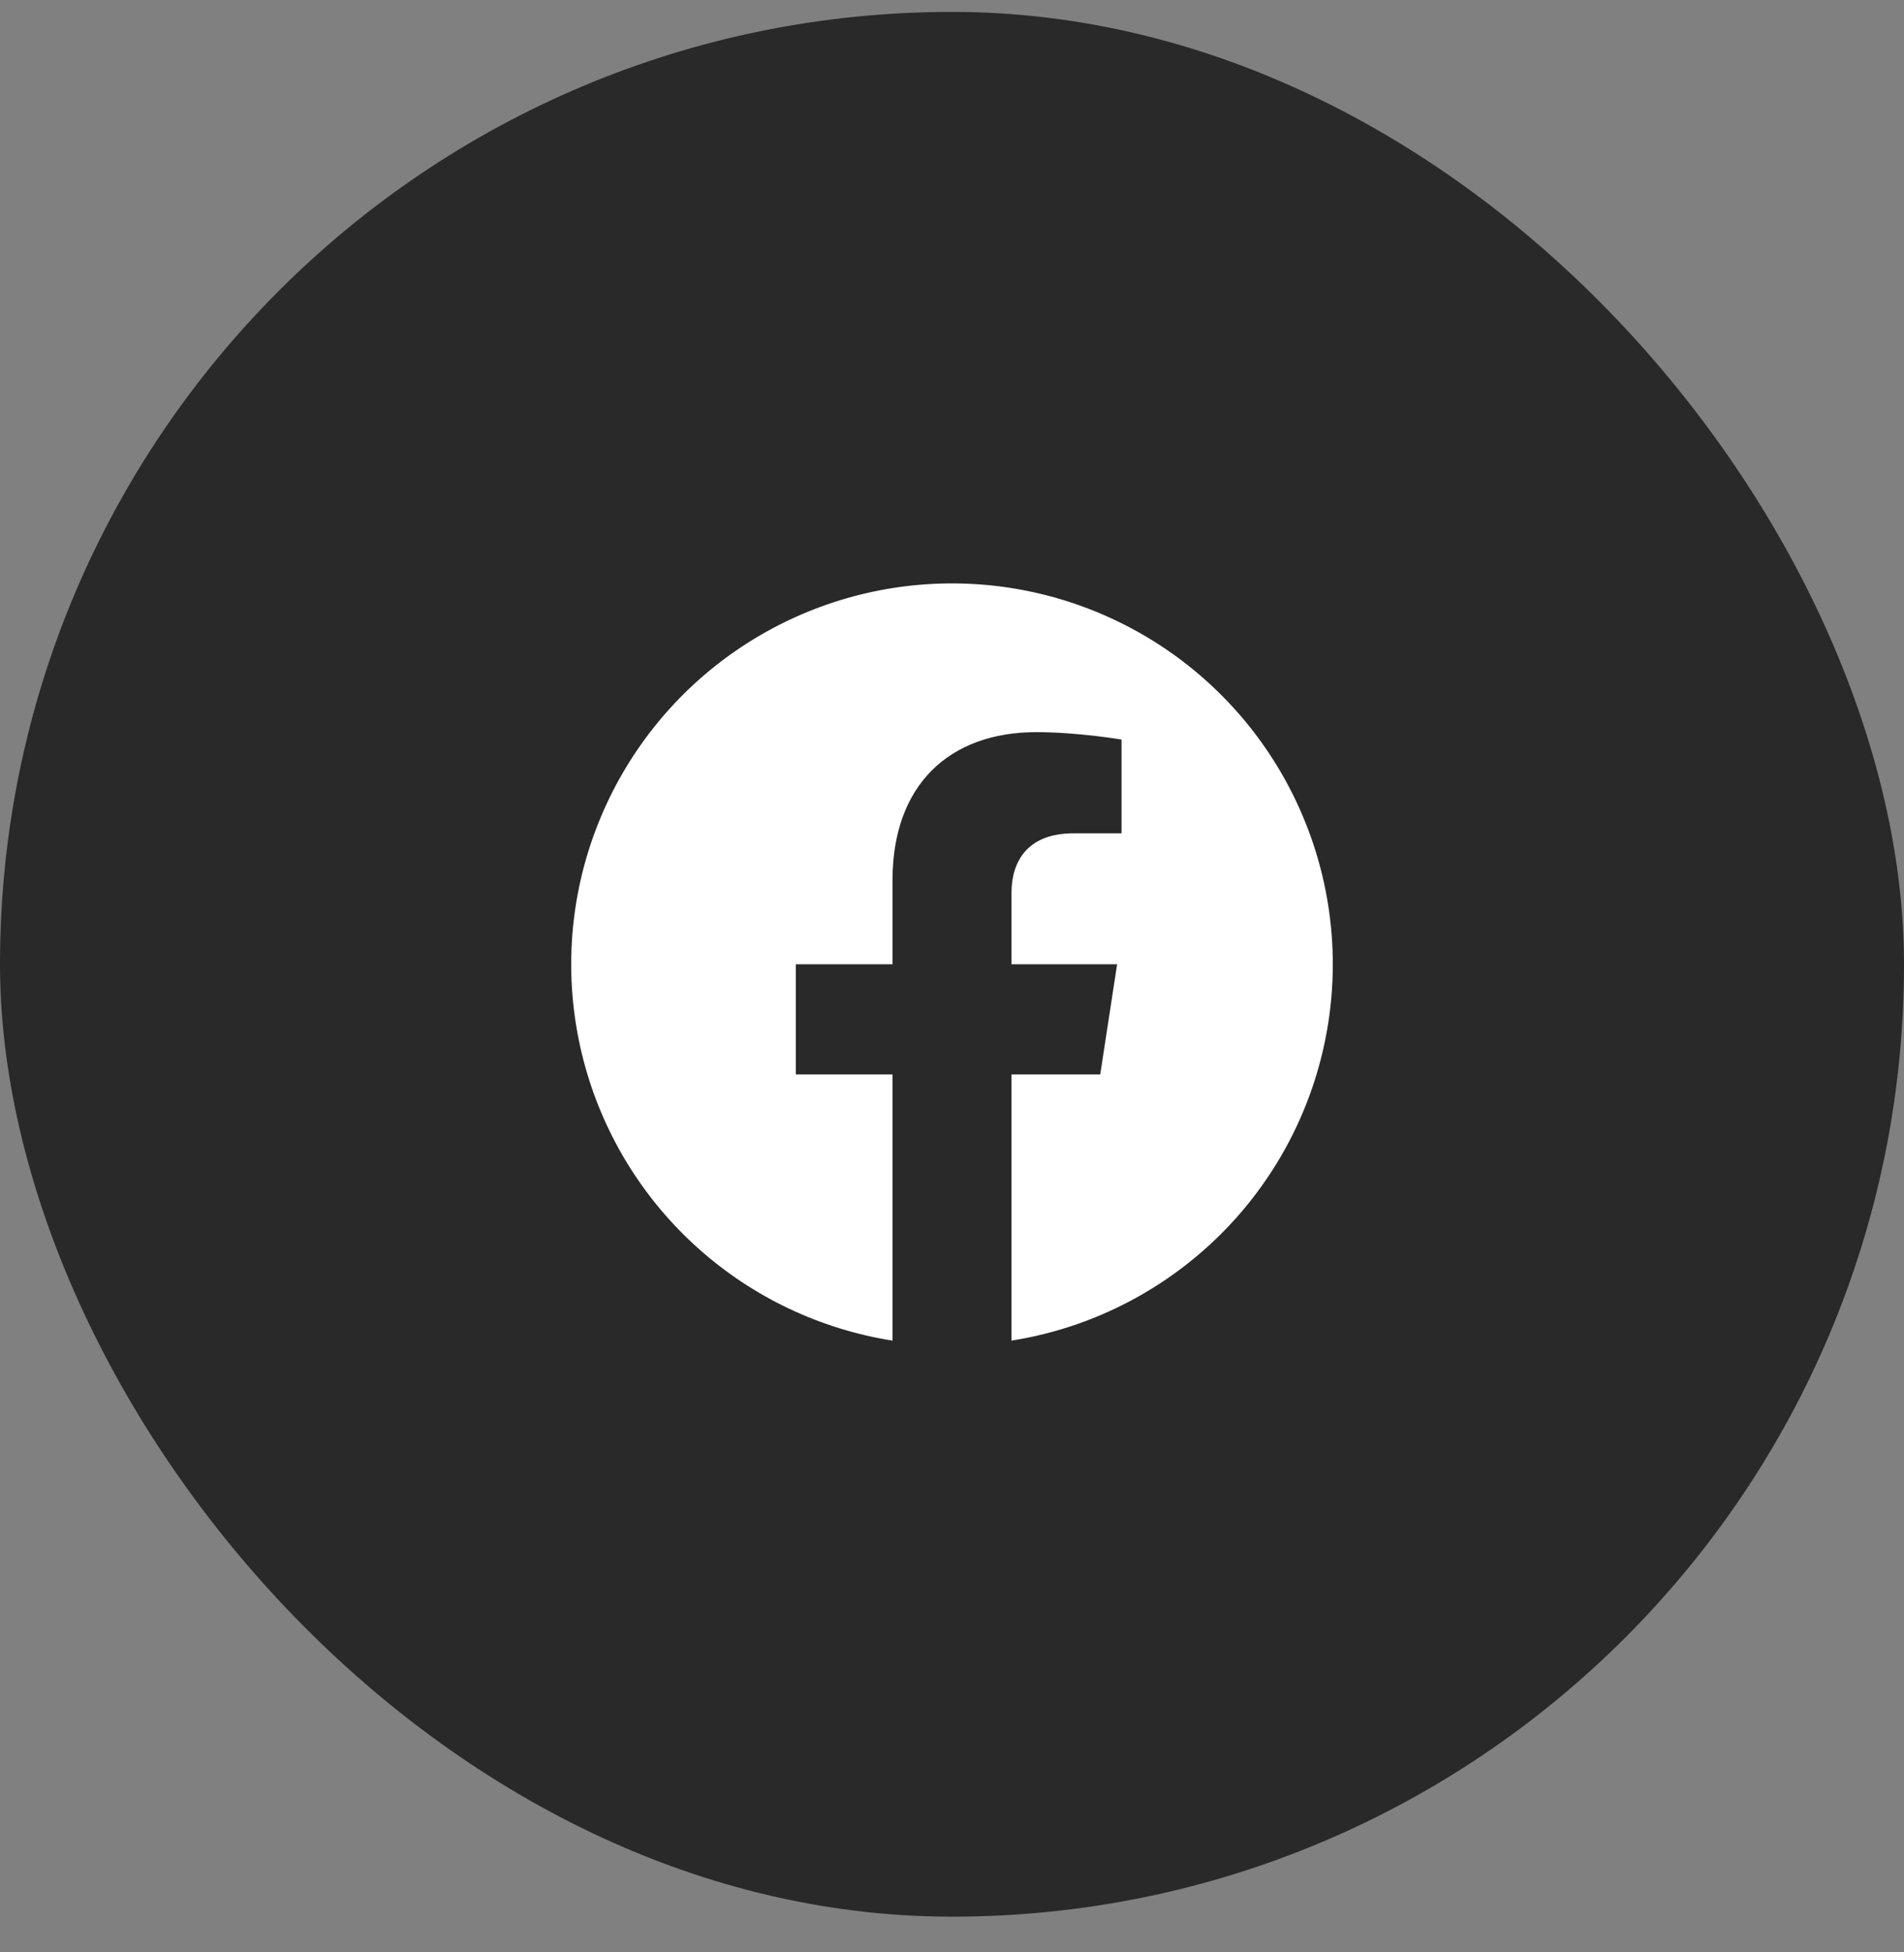 <svg width="40" height="41" viewBox="0 0 40 41" fill="none" xmlns="http://www.w3.org/2000/svg">
<rect x="0" y="0" width="40" height="41" fill="#808080" stroke="none"/>
<rect y="0.25" width="40" height="40" rx="20" fill="#292929"/>
<g clip-path="url(#clip0_1_272)">
<path d="M28 20.25C28 18.721 27.561 17.224 26.737 15.937C25.913 14.65 24.736 13.625 23.348 12.986C21.96 12.346 20.417 12.117 18.903 12.327C17.388 12.537 15.966 13.176 14.803 14.169C13.641 15.162 12.788 16.467 12.344 17.93C11.9 19.393 11.886 20.953 12.301 22.424C12.716 23.895 13.544 25.217 14.687 26.232C15.83 27.248 17.24 27.914 18.75 28.153V22.563H16.719V20.25H18.75V18.487C18.75 16.482 19.944 15.375 21.772 15.375C22.647 15.375 23.562 15.531 23.562 15.531V17.5H22.554C21.56 17.5 21.25 18.117 21.25 18.75V20.25H23.469L23.114 22.563H21.25V28.153C23.132 27.855 24.845 26.895 26.083 25.447C27.32 23.998 28 22.155 28 20.25Z" fill="white"/>
</g>
<defs>
<clipPath id="clip0_1_272">
<rect width="16" height="16" fill="white" transform="translate(12 12.25)"/>
</clipPath>
</defs>
</svg>
